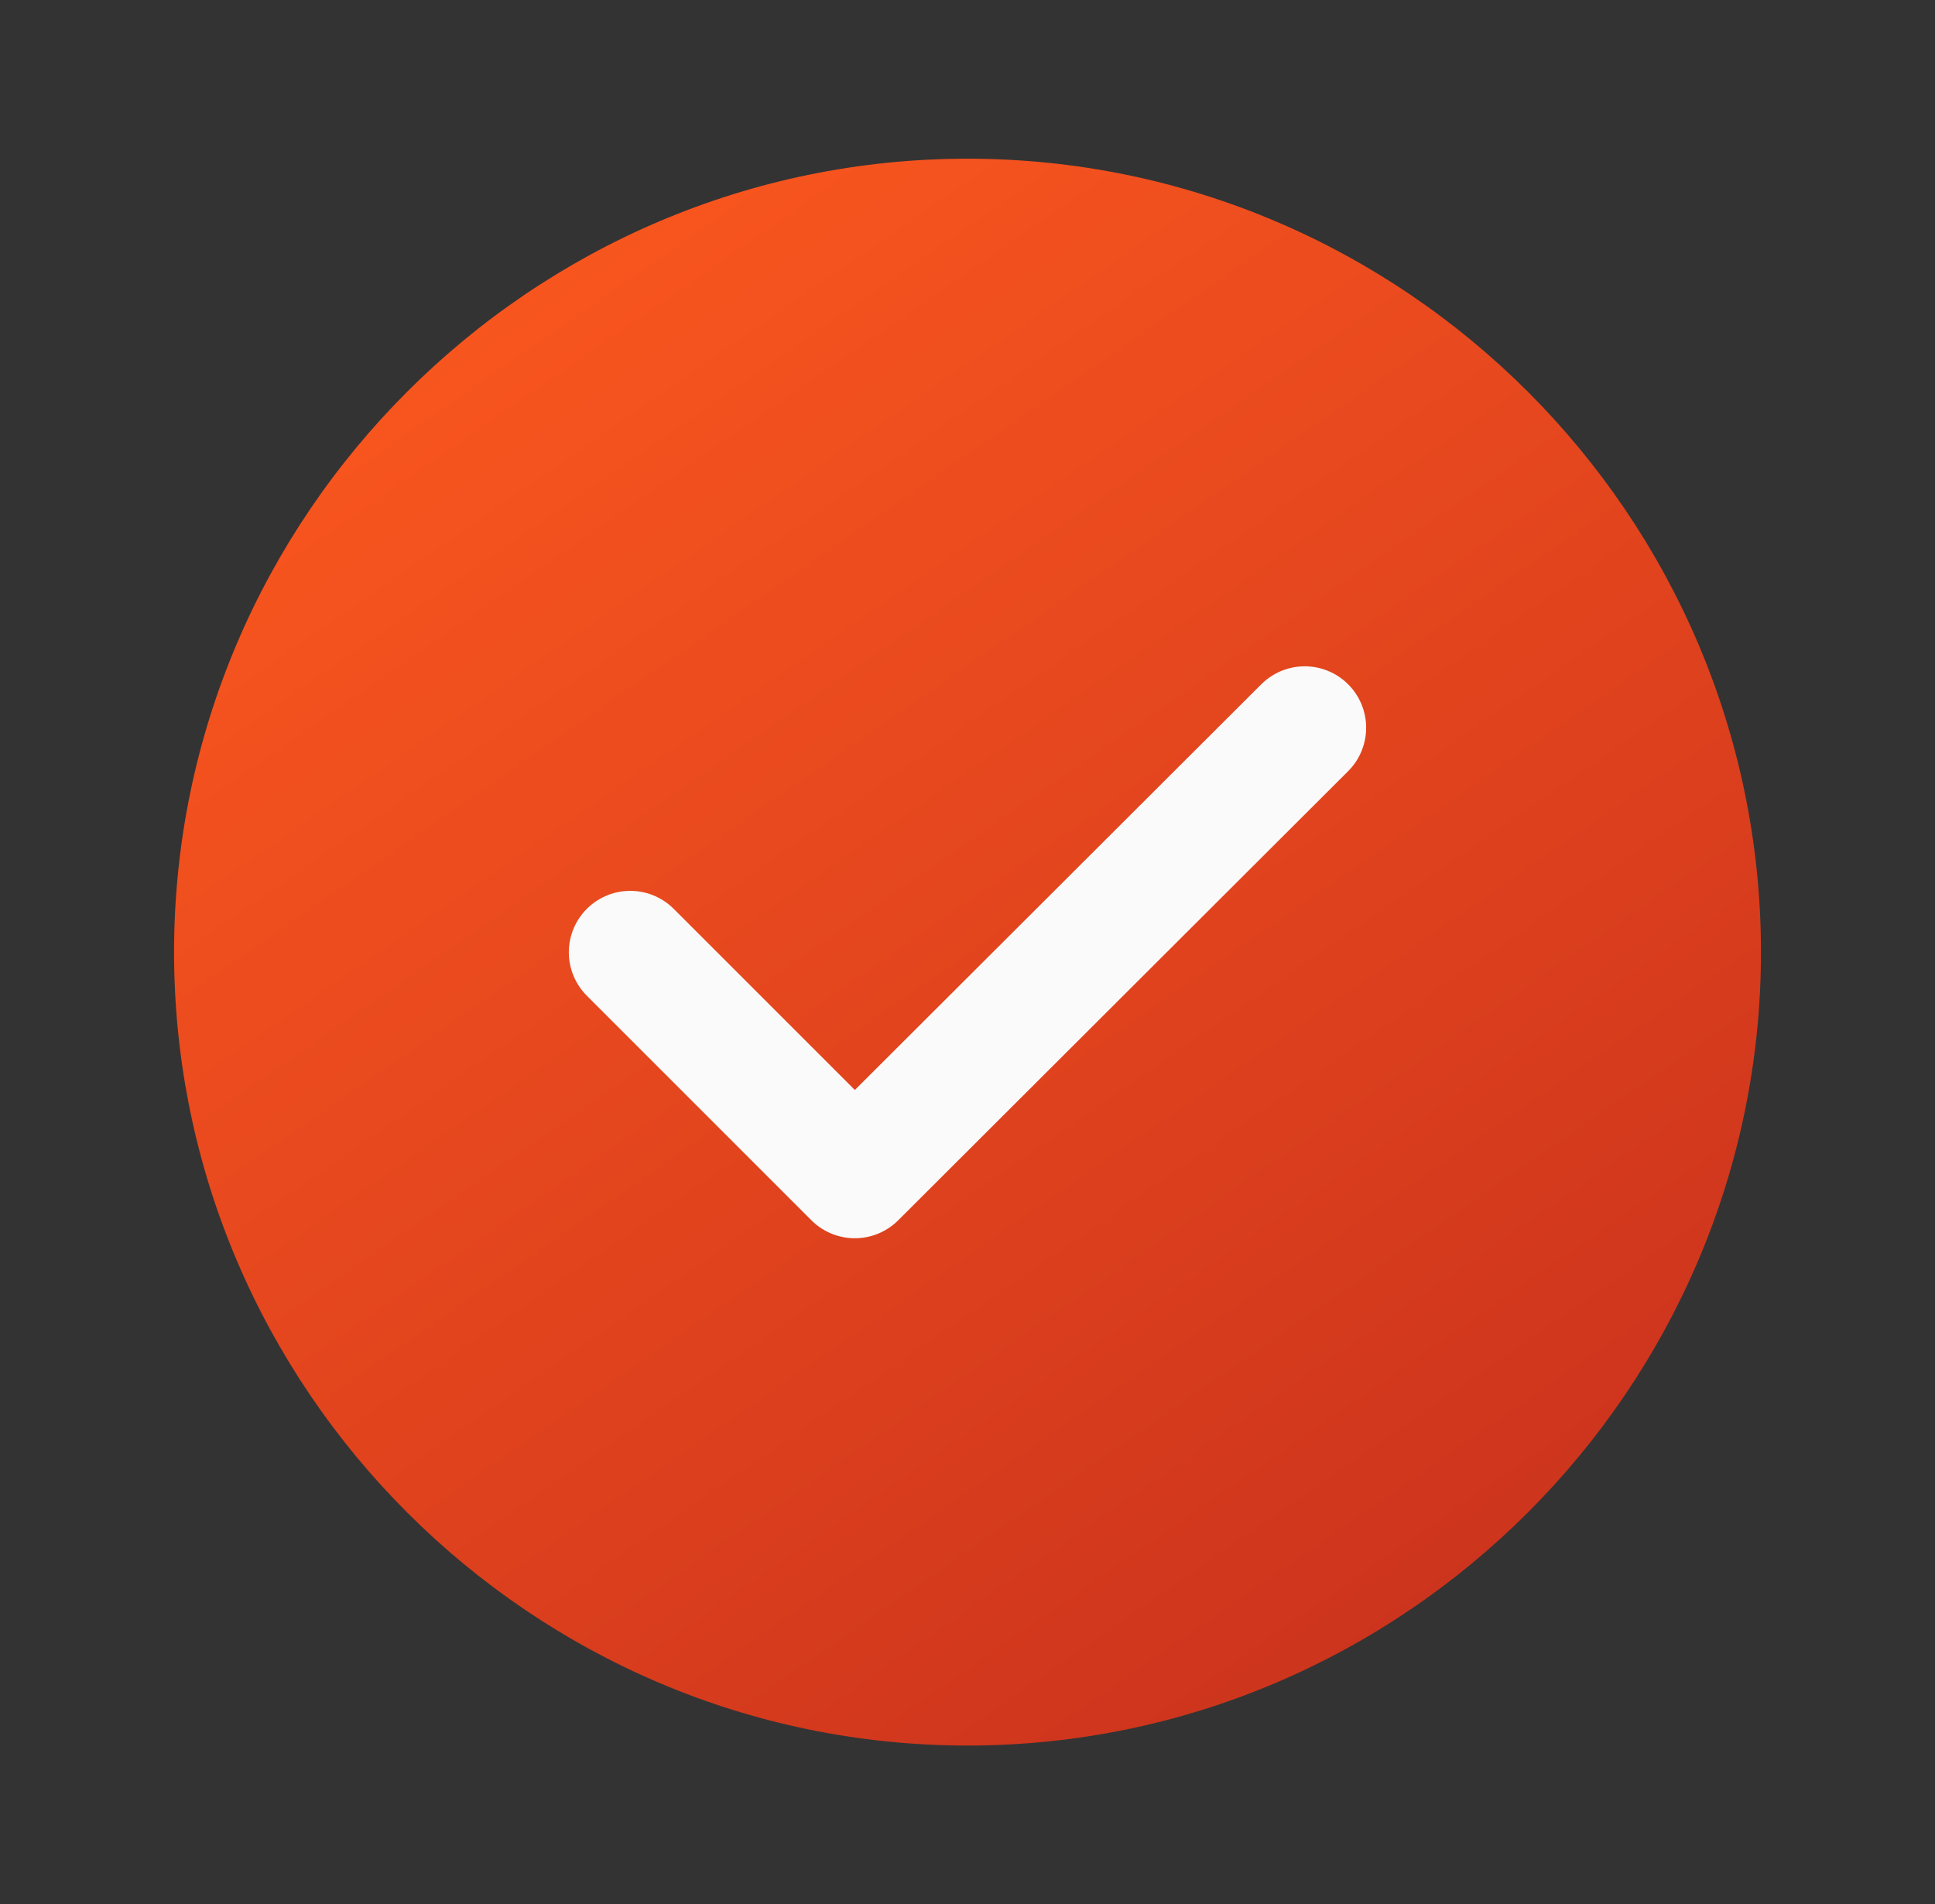<svg width="63" height="62" viewBox="0 0 63 62" fill="none" xmlns="http://www.w3.org/2000/svg">
<rect x="0" y="0" width="63" height="62" fill="#333333" stroke="none"/>
<path d="M31.5 56.833C45.709 56.833 57.334 45.208 57.334 31C57.334 16.792 45.709 5.167 31.5 5.167C17.292 5.167 5.667 16.792 5.667 31C5.667 45.208 17.292 56.833 31.5 56.833Z" fill="url(#paint0_linear_102_5792)"/>
<path d="M20.52 31.005L27.831 38.316L42.479 23.694" stroke="#FAFAFA" stroke-width="4" stroke-linecap="round" stroke-linejoin="round"/>
<defs>
<linearGradient id="paint0_linear_102_5792" x1="12.5" y1="5" x2="48.5" y2="57" gradientUnits="userSpaceOnUse">
<stop stop-color="#FD591E"/>
<stop offset="1" stop-color="#C9311D"/>
</linearGradient>
</defs>
</svg>
